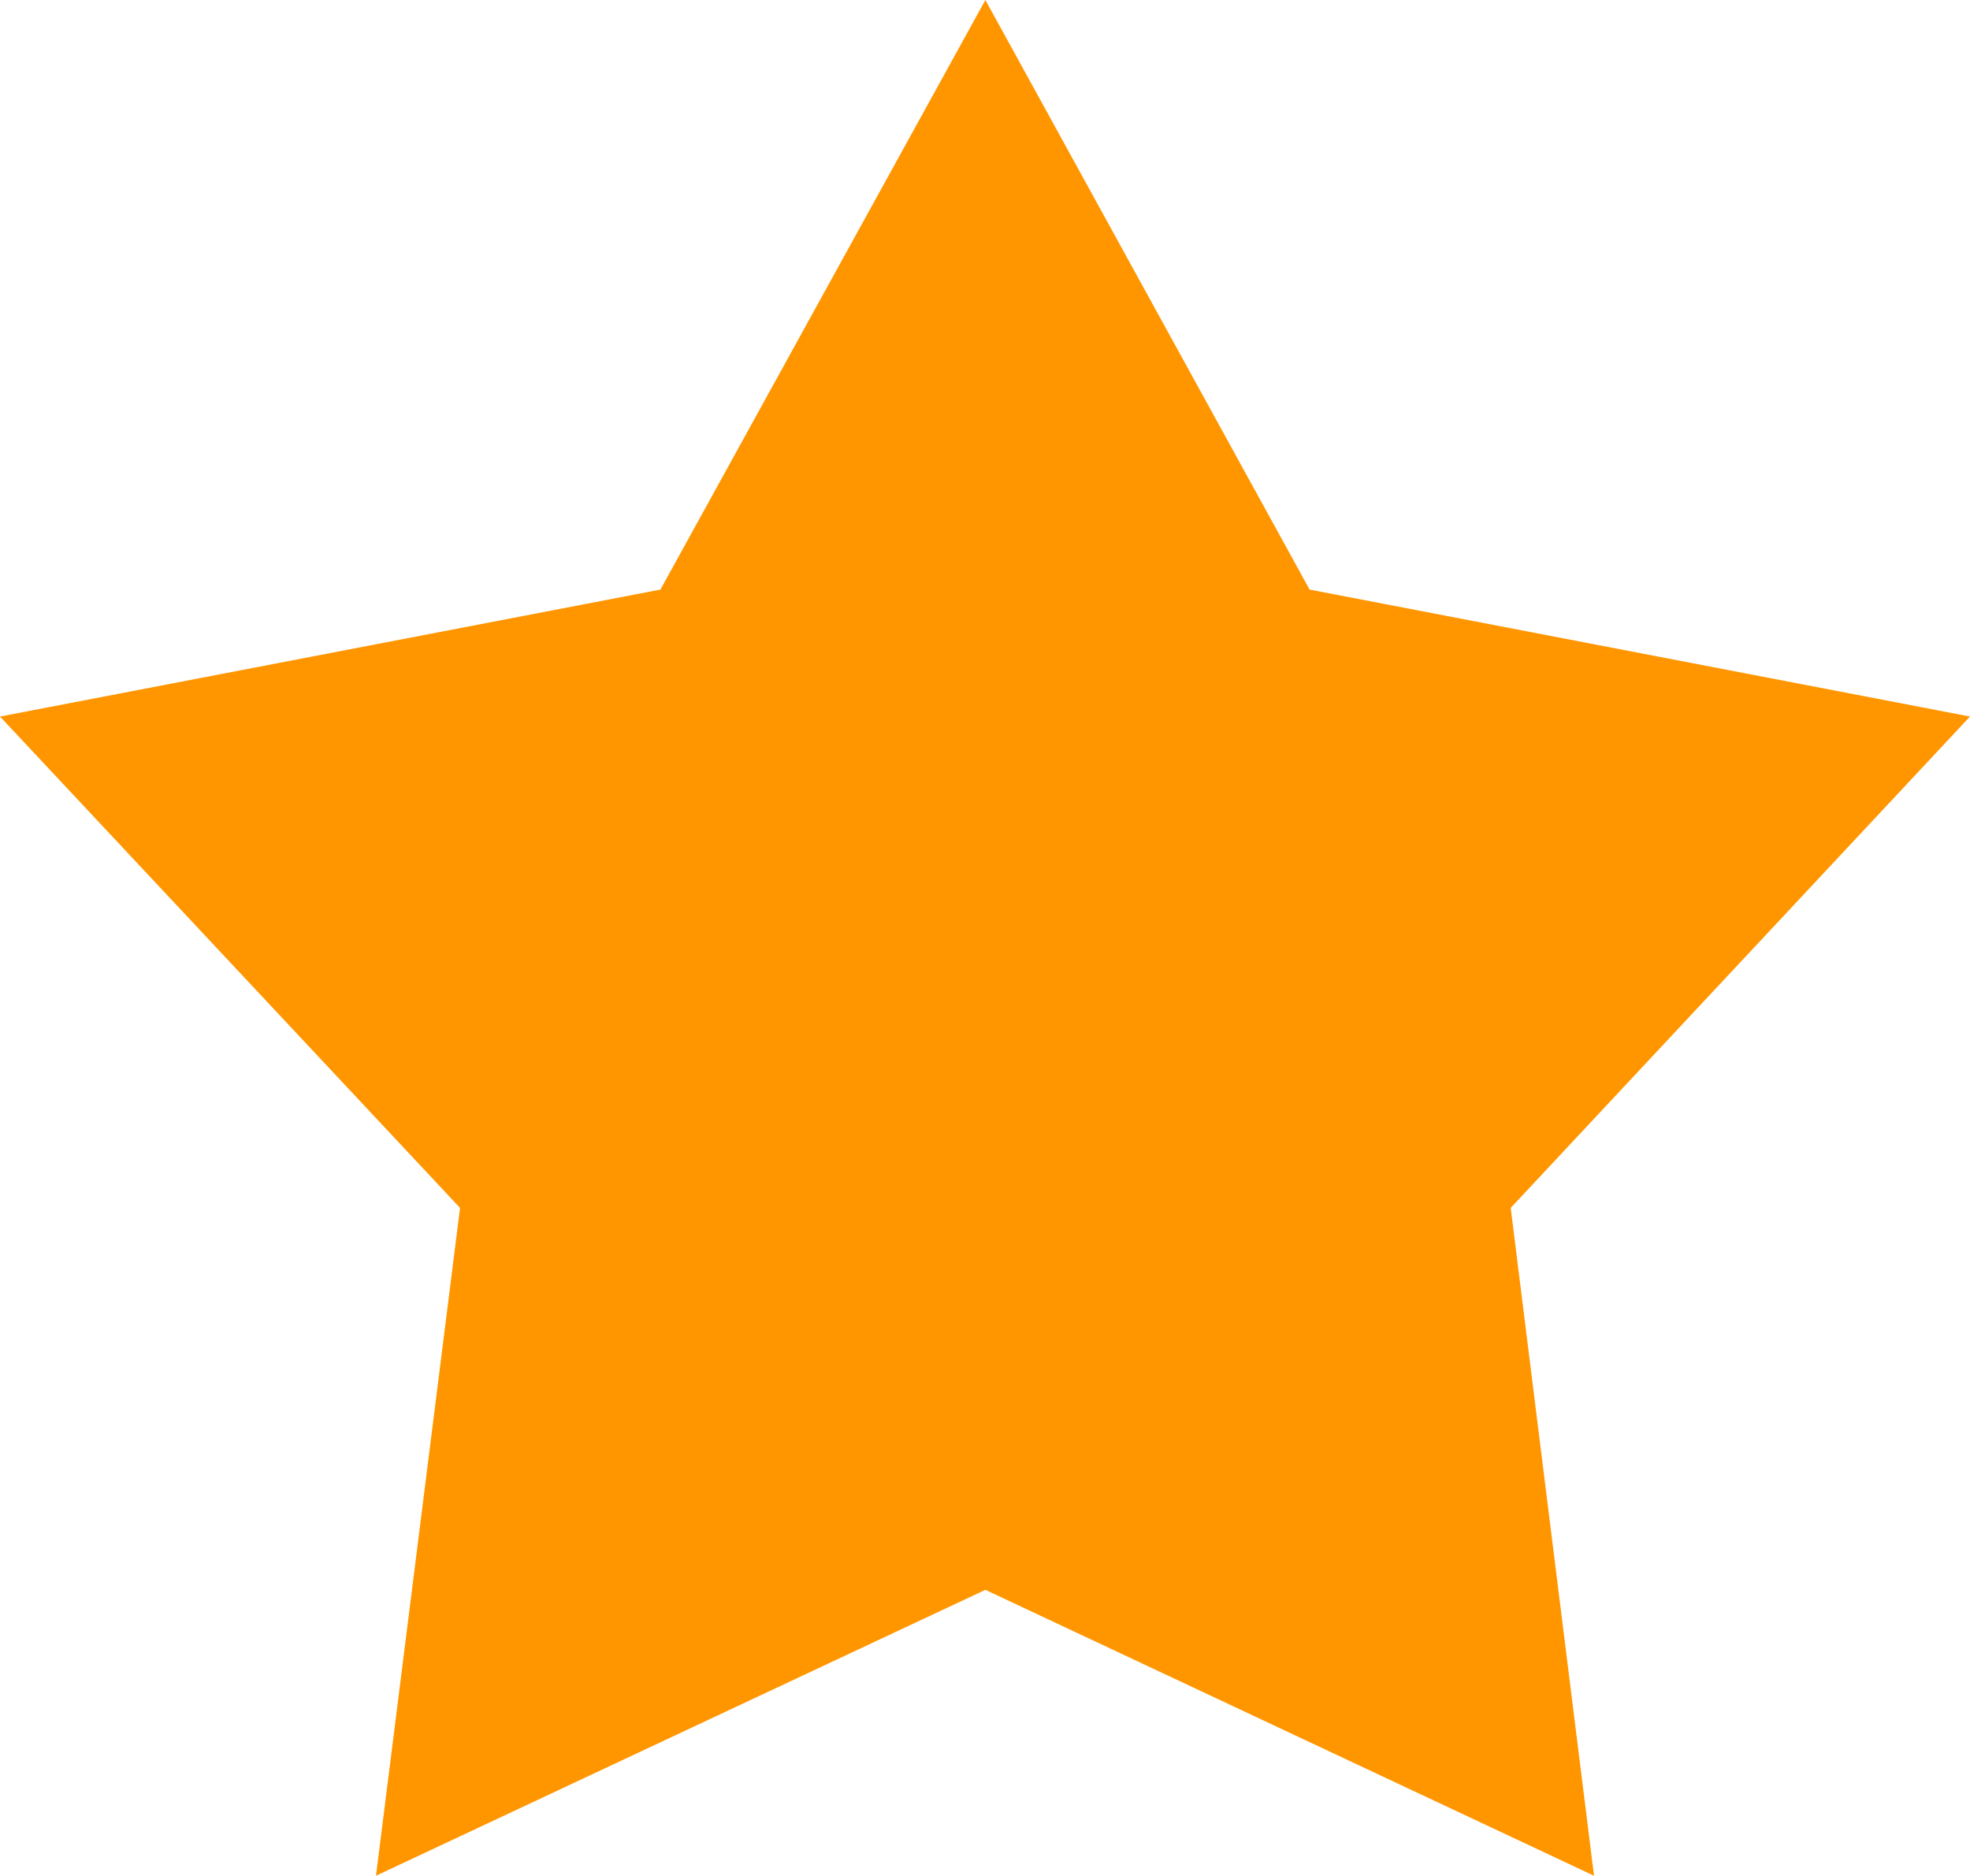 <svg xmlns="http://www.w3.org/2000/svg" width="26.25" height="25" viewBox="0 0 26.25 25">
<defs>
    <style>
      .star-svg {
        fill: #ff9600;
        fill-rule: evenodd;
      }
    </style>
  </defs>
  <path class="star-svg" d="M1327.13,694l4.32,7.857,8.8,1.692-6.12,6.548,1.11,8.9-8.11-3.81-8.12,3.81,1.12-8.9-6.13-6.548,8.8-1.692,4.33-7.857" transform="translate(-1314 -694)"/>
</svg>
